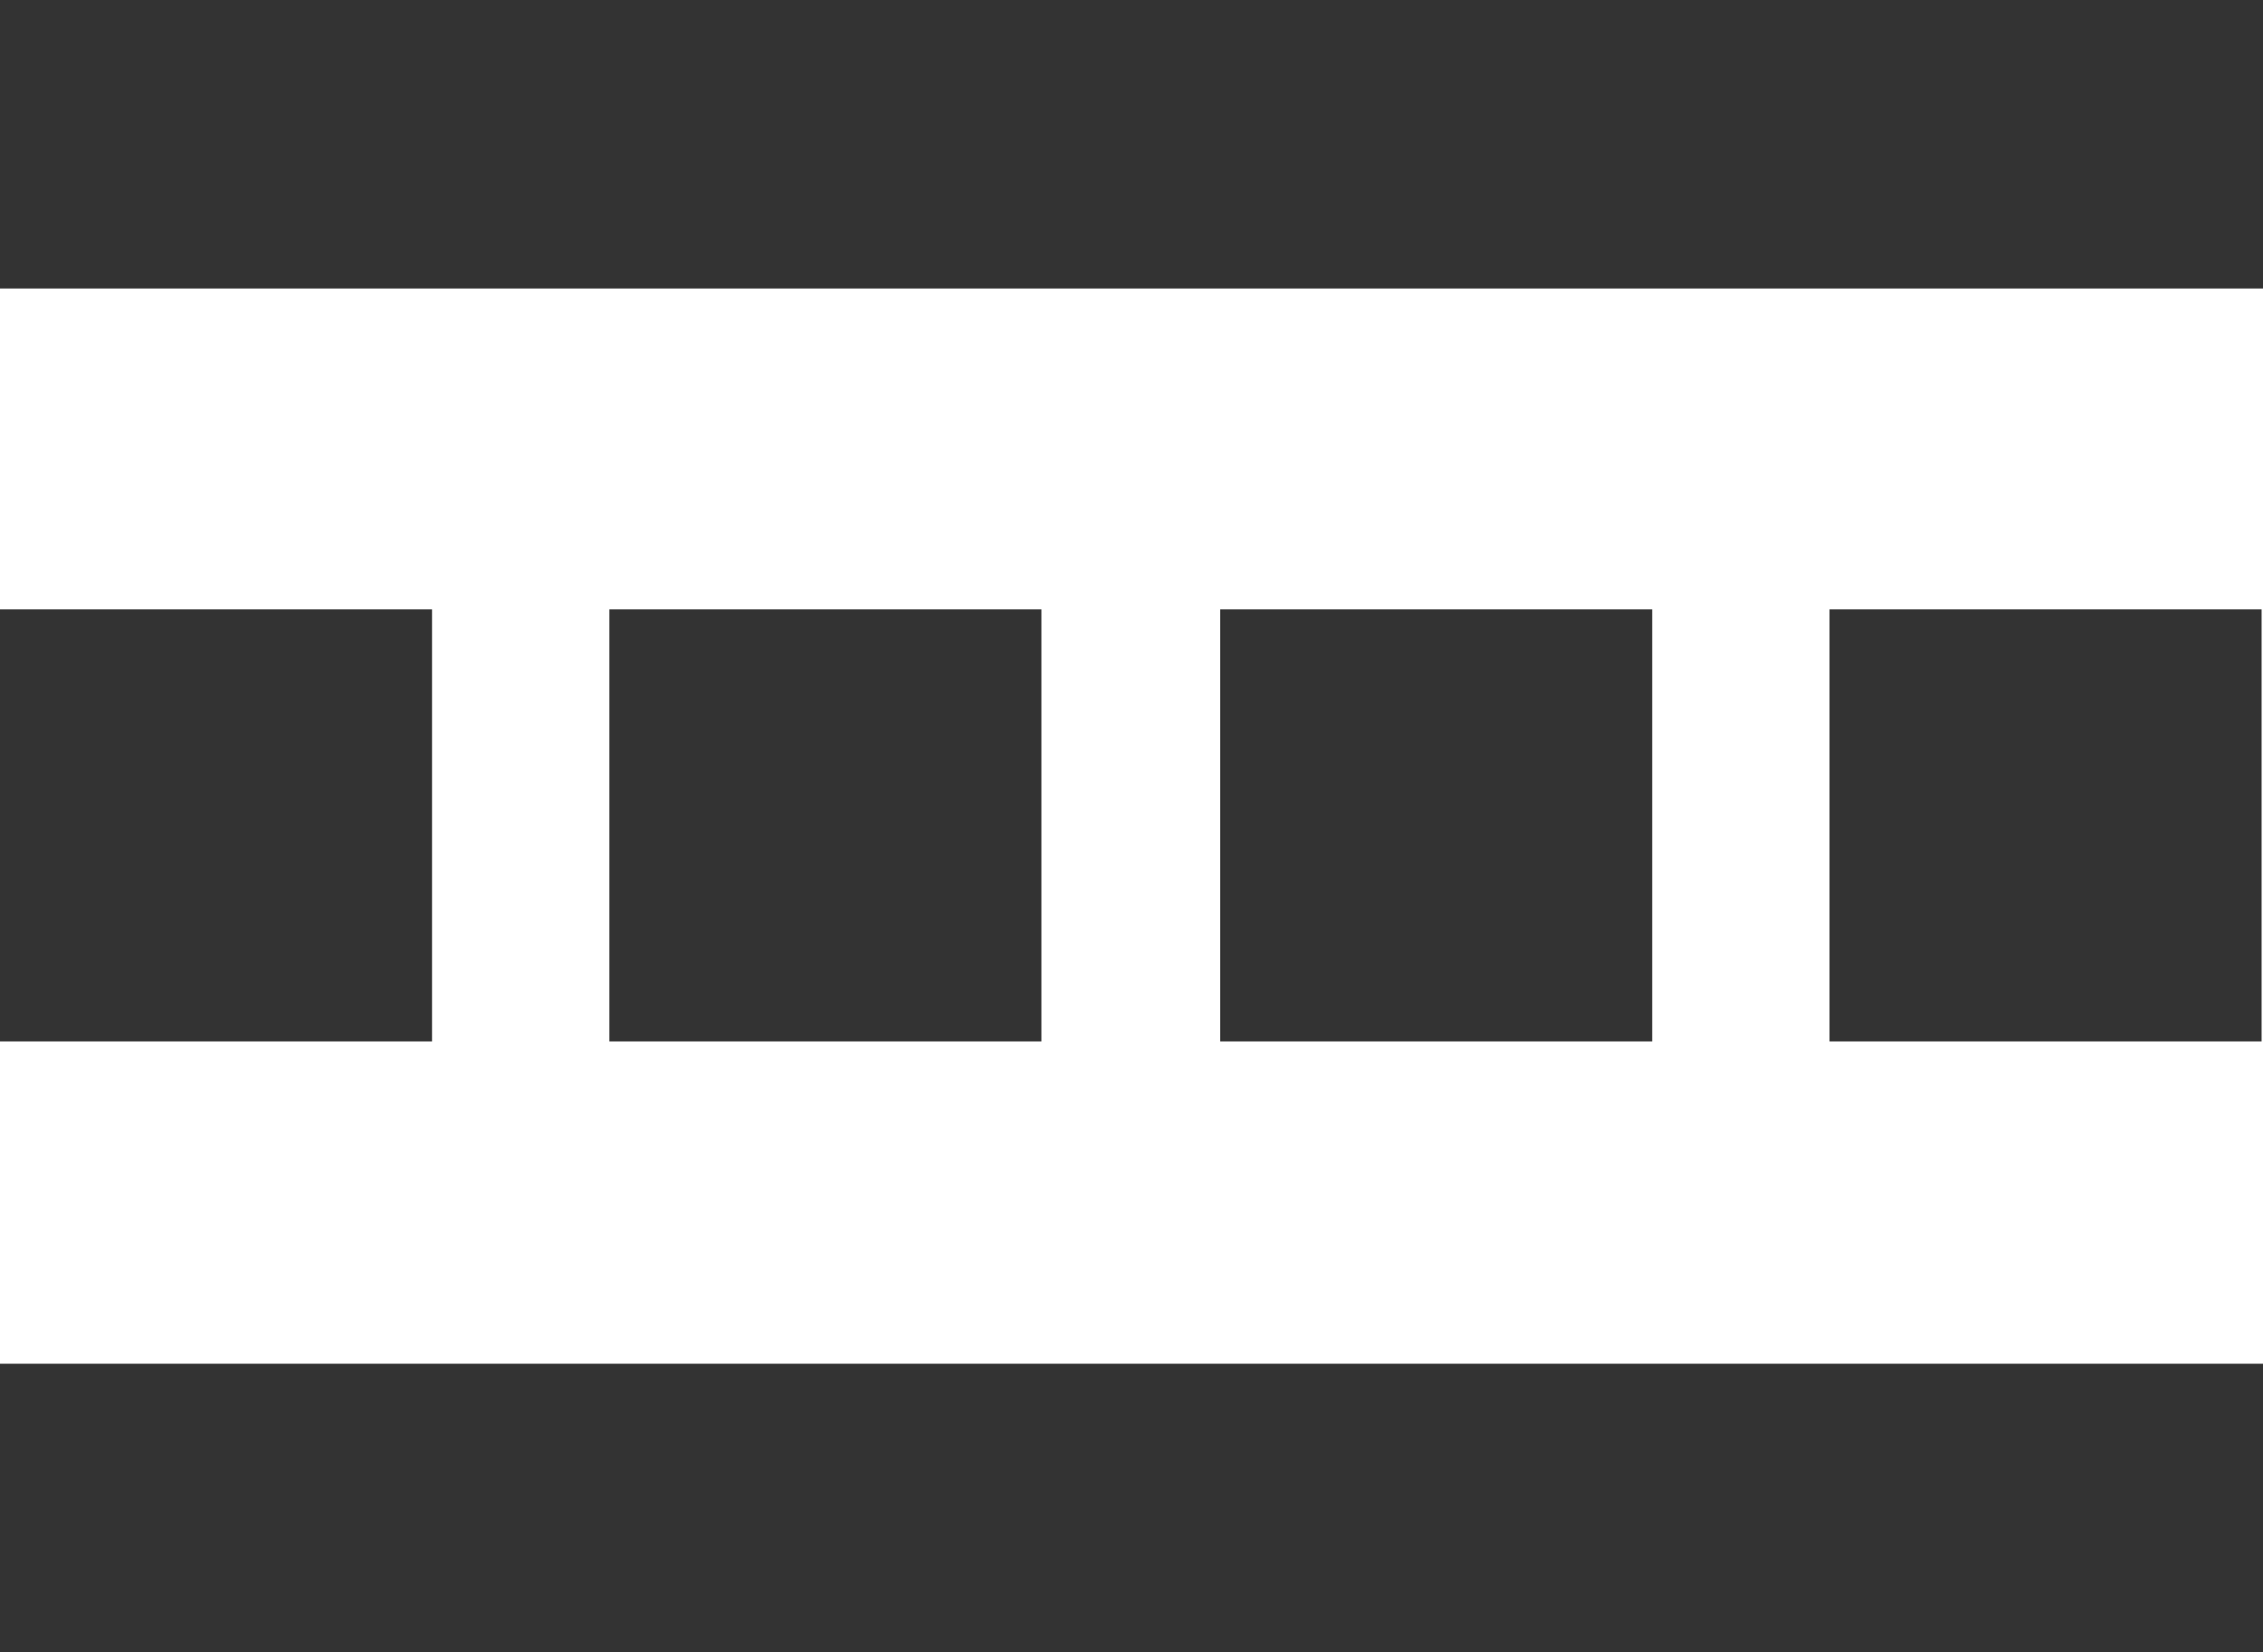 <svg id="mix-icon-Landcompletview" xmlns="http://www.w3.org/2000/svg" viewBox="0 0 16.08 11.74"><defs><style>.cls-1{fill:#333;}</style></defs><title>MIXICON-LandLineView</title><rect class="cls-1" width="16.08" height="2.05"/><rect class="cls-1" y="9.69" width="16.08" height="2.05"/><rect class="cls-1" y="4.33" width="3.07" height="3.07"/><rect class="cls-1" x="4.33" y="4.33" width="3.07" height="3.07"/><rect class="cls-1" x="8.67" y="4.33" width="3.07" height="3.07"/><rect class="cls-1" x="13" y="4.33" width="3.07" height="3.07"/></svg>